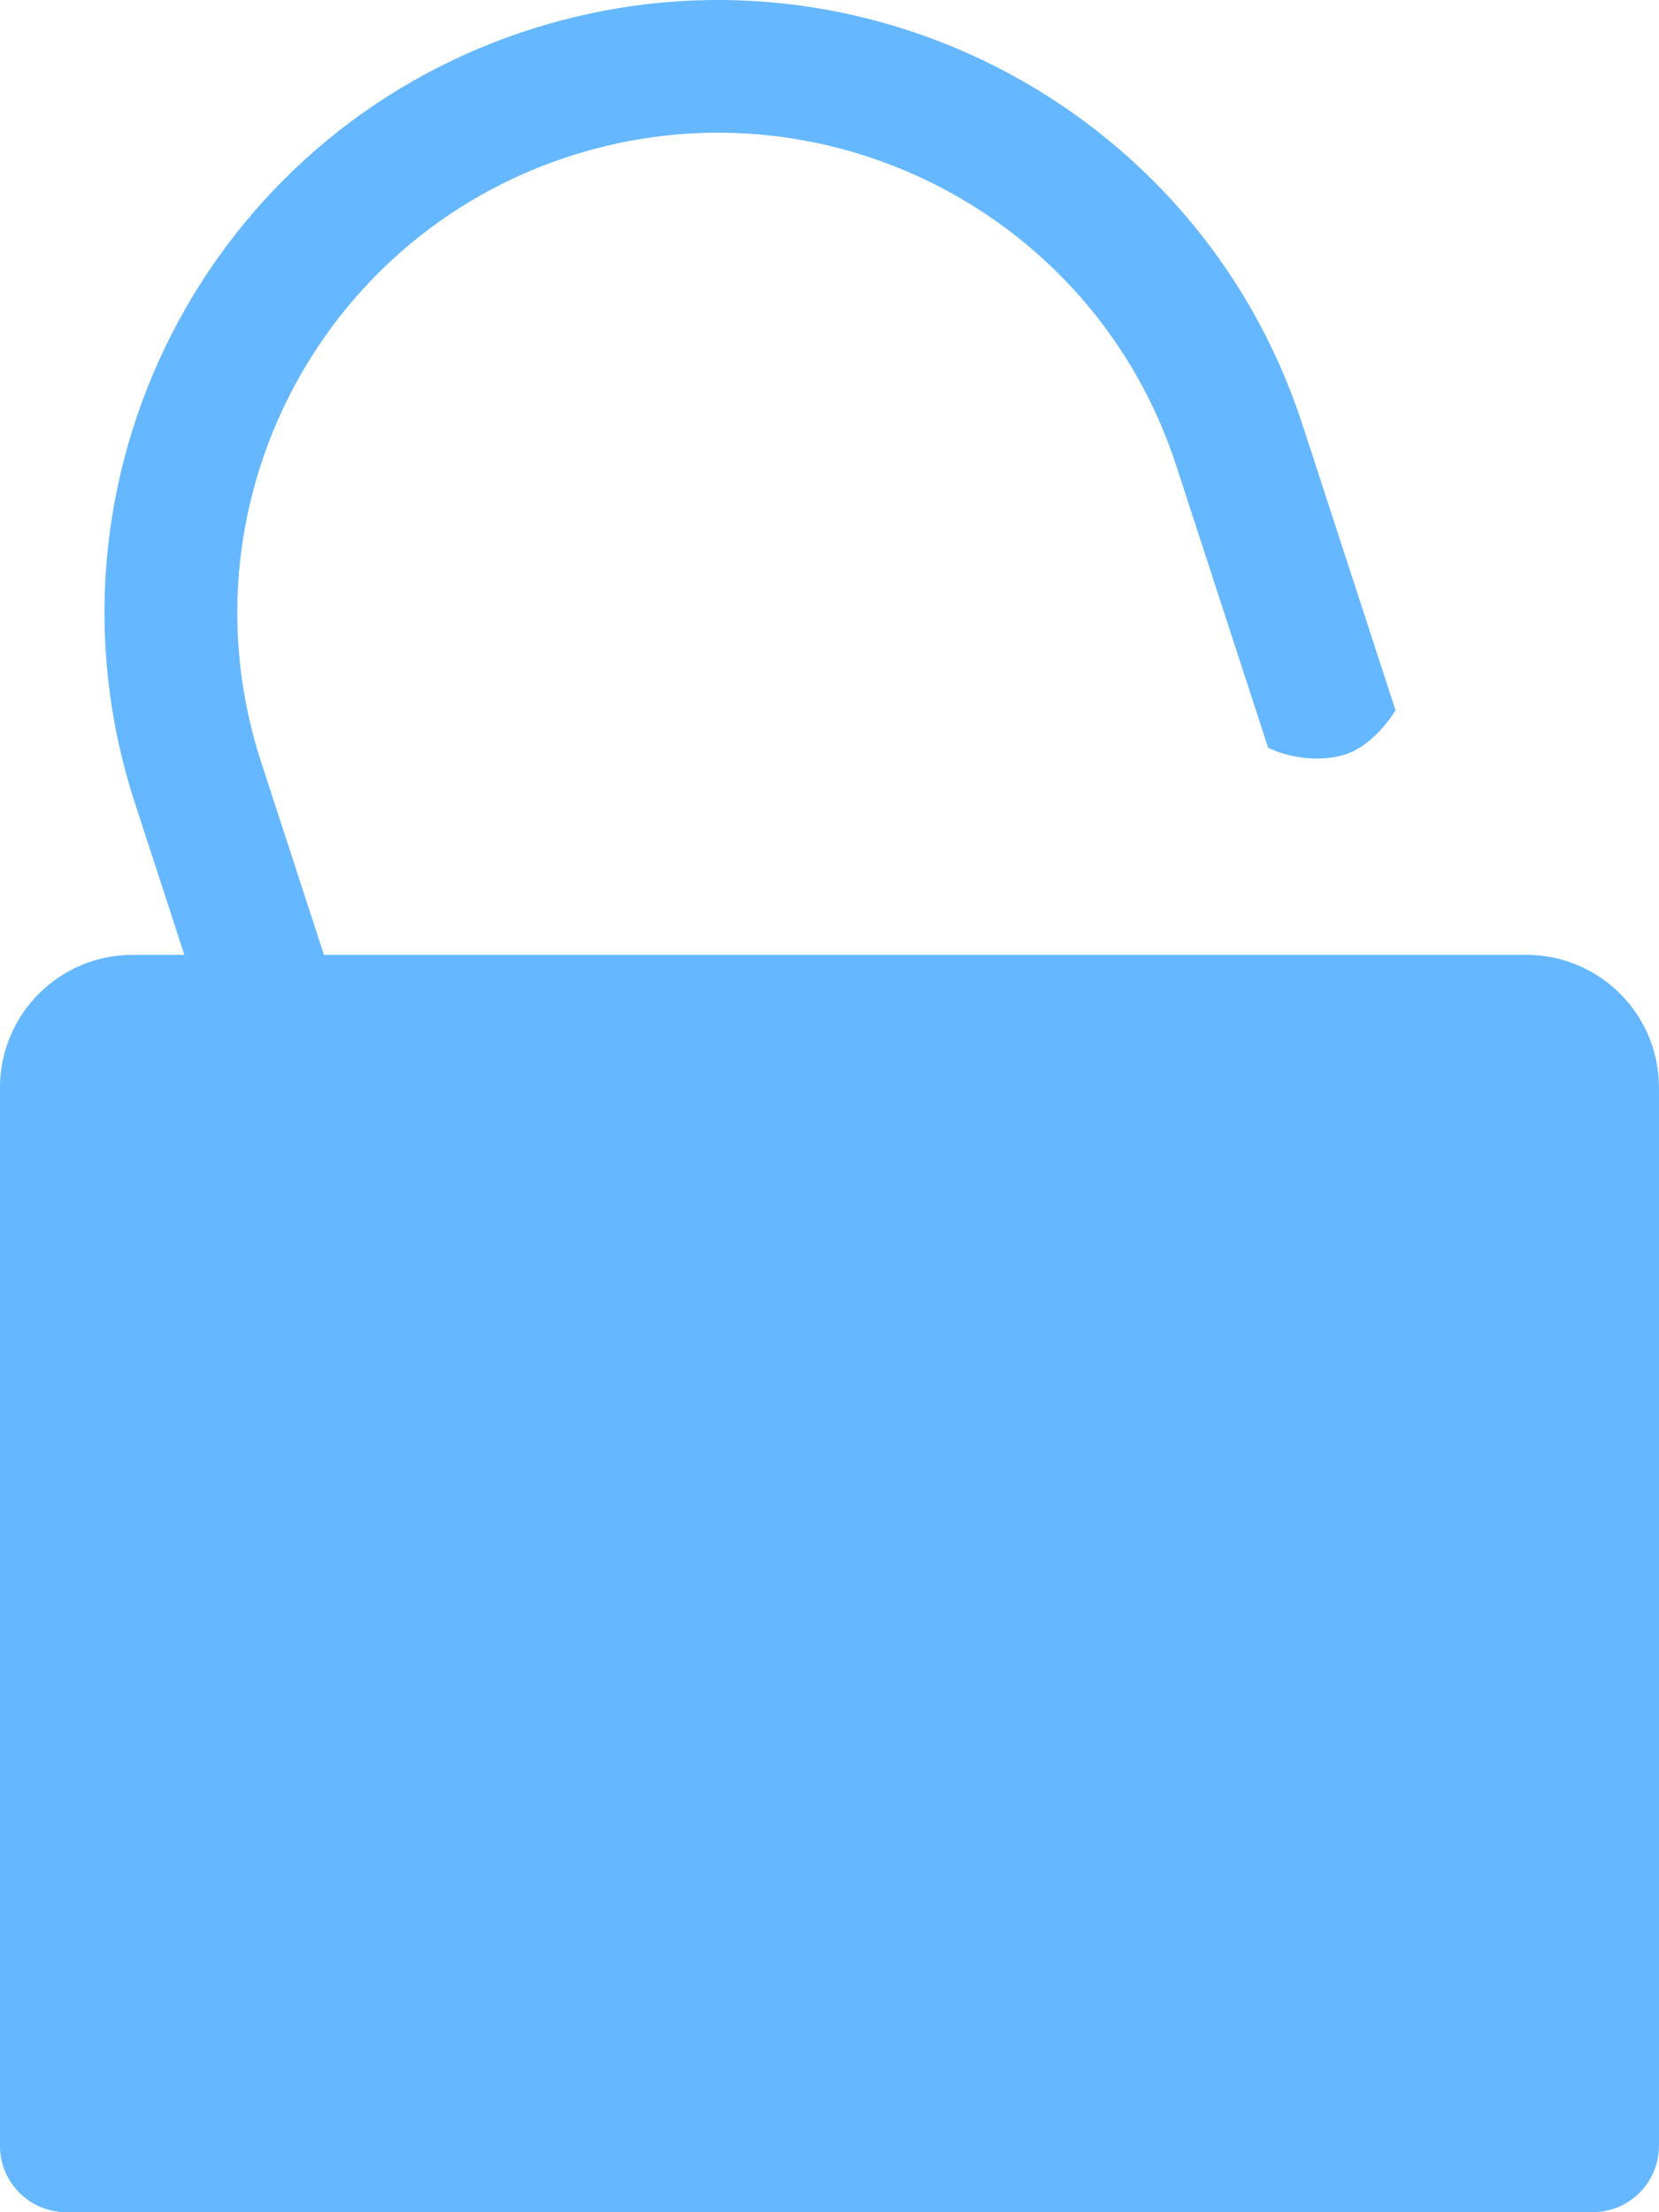 <svg width="192" height="256" viewBox="0 0 192 256" fill="none" xmlns="http://www.w3.org/2000/svg">
<path d="M-0.003 125.856C-0.003 117.372 6.874 110.495 15.357 110.495H176.637C185.12 110.495 191.997 117.372 191.997 125.856V248.317C191.997 252.558 188.559 255.997 184.317 255.997H7.677C3.436 255.997 -0.003 252.558 -0.003 248.317V125.856Z" fill="#65B8FF"/>
<path fill-rule="evenodd" clip-rule="evenodd" d="M158.241 121.745L158.598 122.842L52.697 157.152L30.214 88.157C20.69 58.929 36.676 27.555 65.919 18.081C95.163 8.606 126.591 24.619 136.115 53.847L146.766 86.531C149.569 87.884 153.107 88.143 155.714 87.298C158.079 86.532 160.21 84.284 161.509 82.197L150.728 49.113C138.575 11.819 98.474 -8.613 61.16 3.476C23.846 15.565 3.449 55.597 15.601 92.891L38.084 161.886L42.843 176.49L57.456 171.756L163.357 137.446L177.97 132.712L173.211 118.108L173.044 117.596C172.079 120.321 170.269 122.231 167.4 123.16C163.896 124.296 160.902 123.723 158.241 121.745Z" fill="#65B8FF"/>
</svg>

